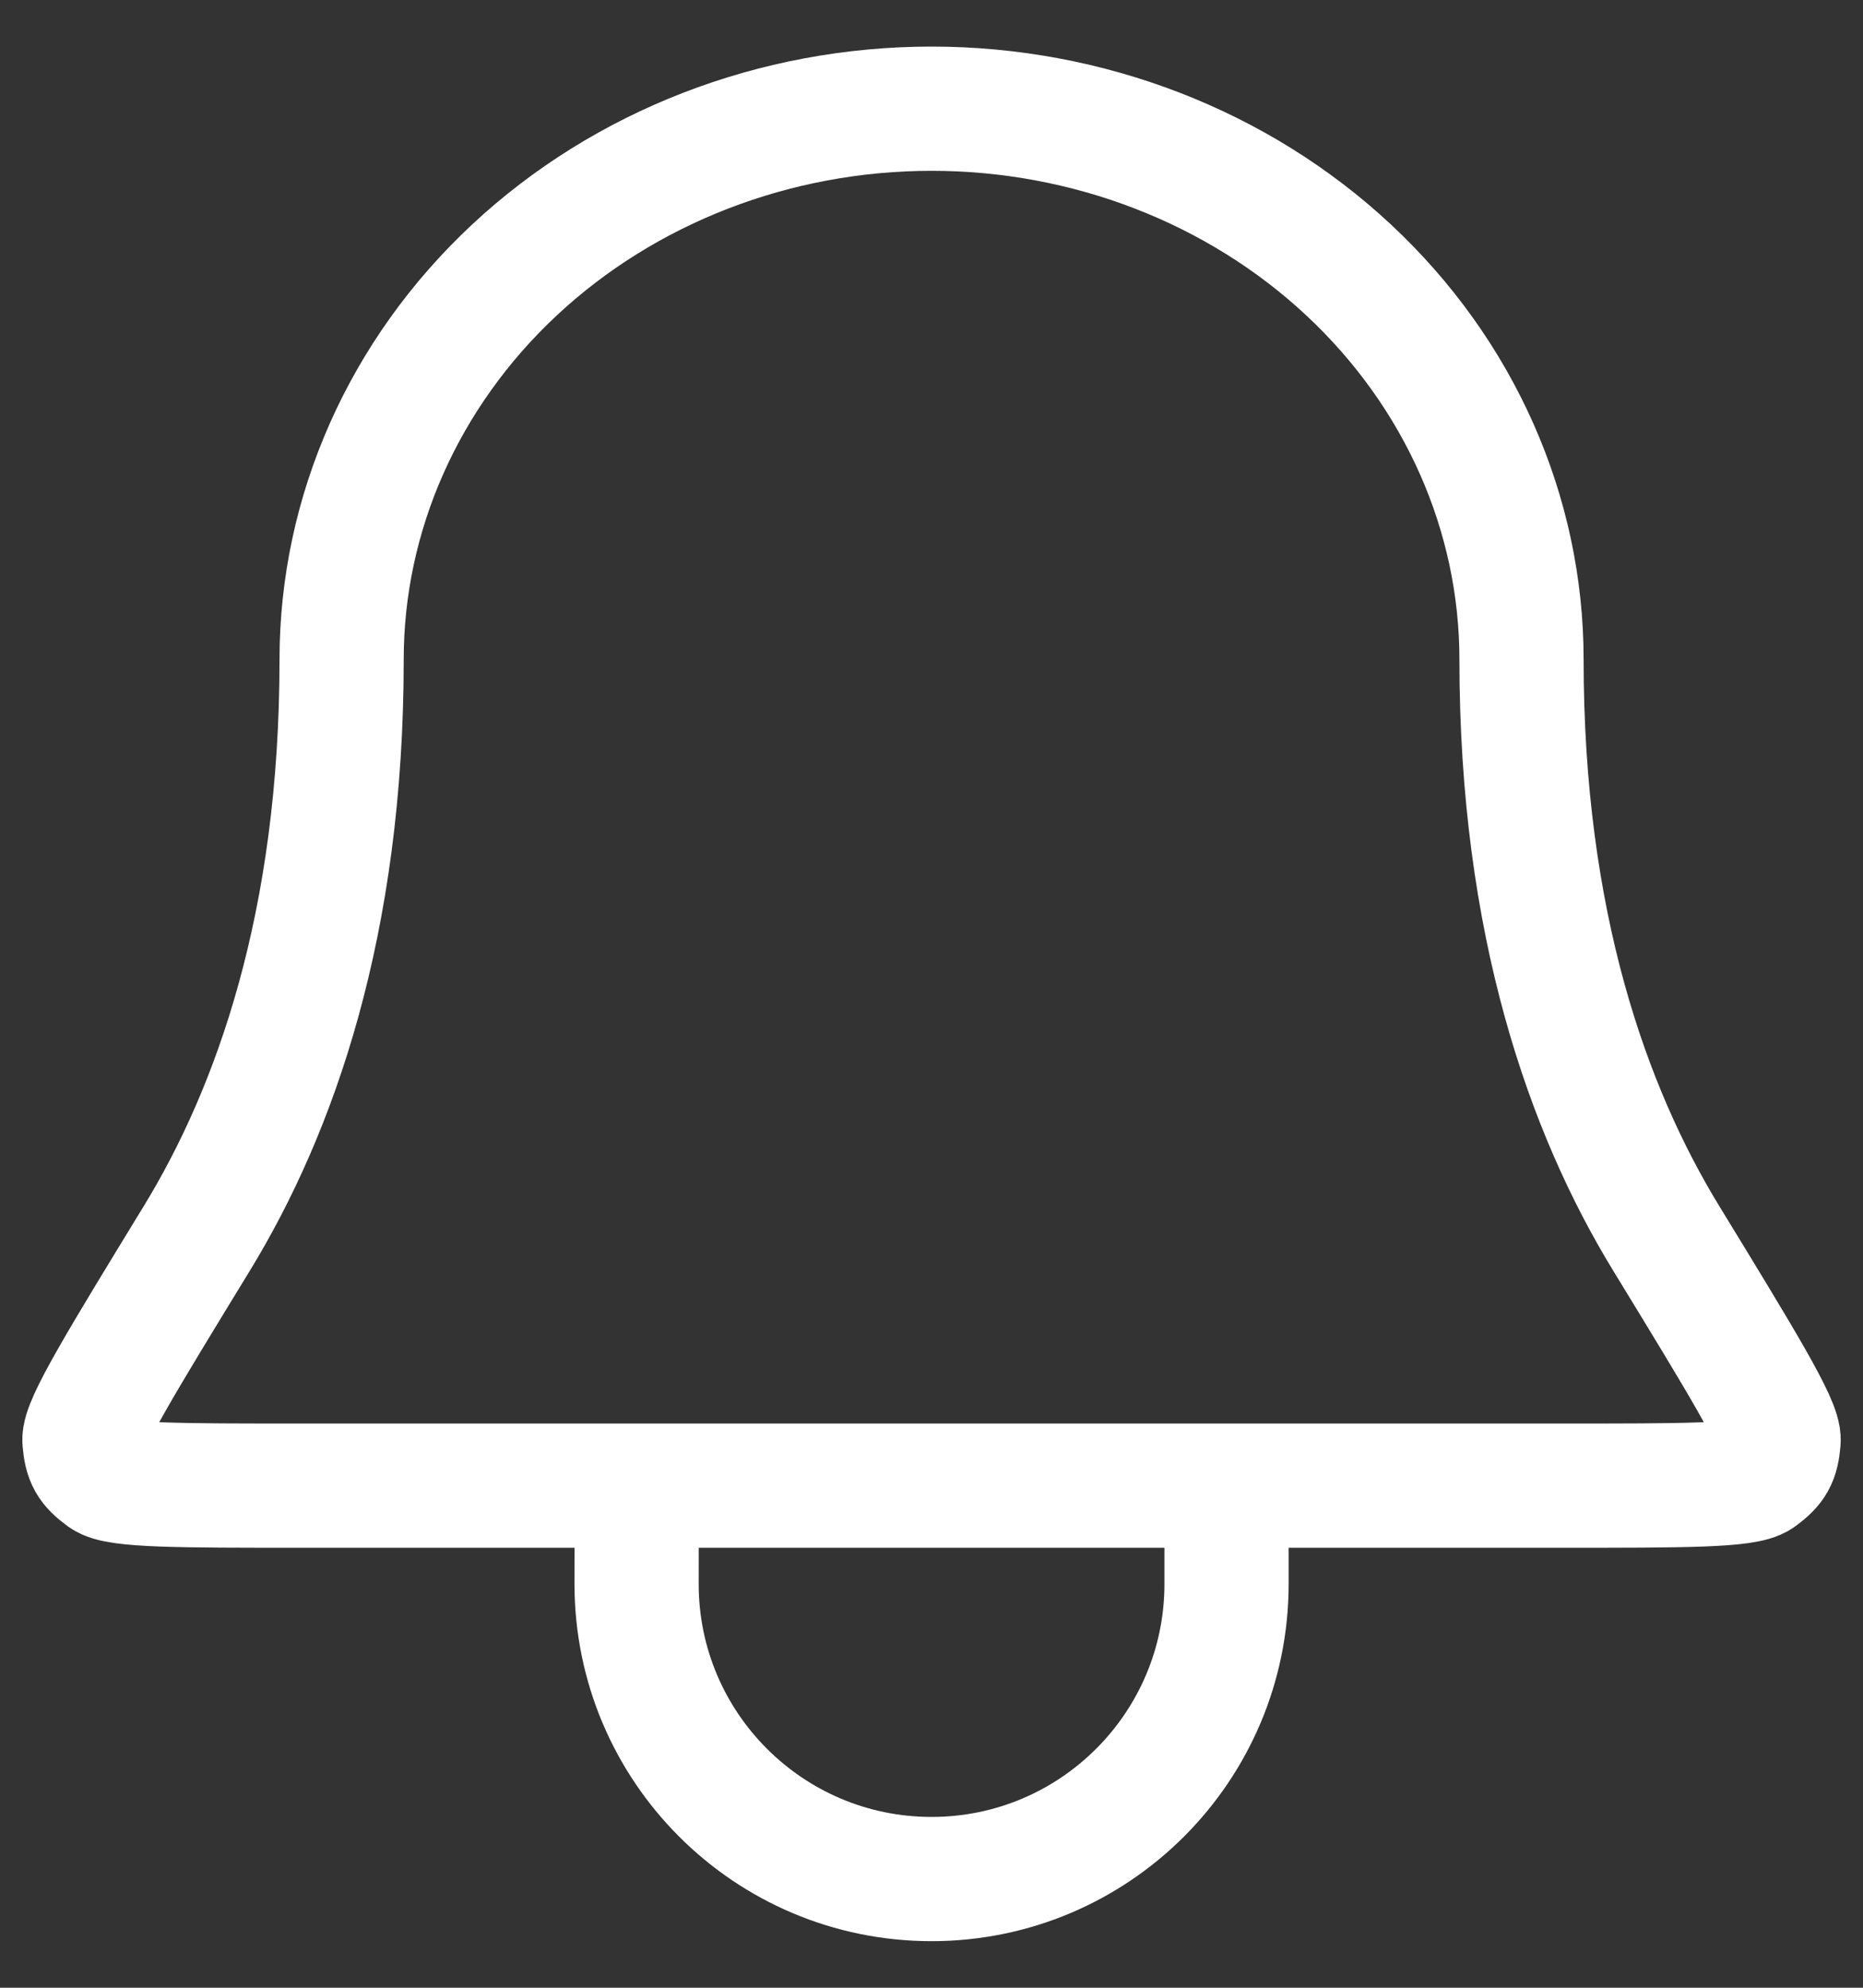 <svg width="30" height="32" viewBox="0 0 30 32" fill="none" xmlns="http://www.w3.org/2000/svg">
<rect x="0" y="0" width="30" height="32" fill="#333333" stroke="none"/>
<path d="M10.253 23.917H4.877C2.884 23.917 1.888 23.917 1.679 23.762C1.443 23.588 1.385 23.485 1.36 23.194C1.337 22.934 1.948 21.935 3.169 19.937C4.43 17.874 5.501 14.87 5.501 10.617C5.501 8.265 6.502 6.01 8.283 4.347C10.065 2.684 12.481 1.75 15.001 1.75C17.52 1.75 19.936 2.684 21.718 4.347C23.5 6.01 24.501 8.265 24.501 10.617C24.501 14.87 25.571 17.874 26.832 19.937C28.053 21.935 28.664 22.934 28.641 23.194C28.616 23.485 28.558 23.588 28.323 23.762C28.113 23.917 27.117 23.917 25.125 23.917H19.751M10.253 23.917L10.251 25.5C10.251 28.123 12.377 30.25 15.001 30.25C17.624 30.25 19.751 28.123 19.751 25.5V23.917M10.253 23.917H19.751" stroke="white" stroke-width="2" stroke-linecap="round" stroke-linejoin="round"/>
</svg>
